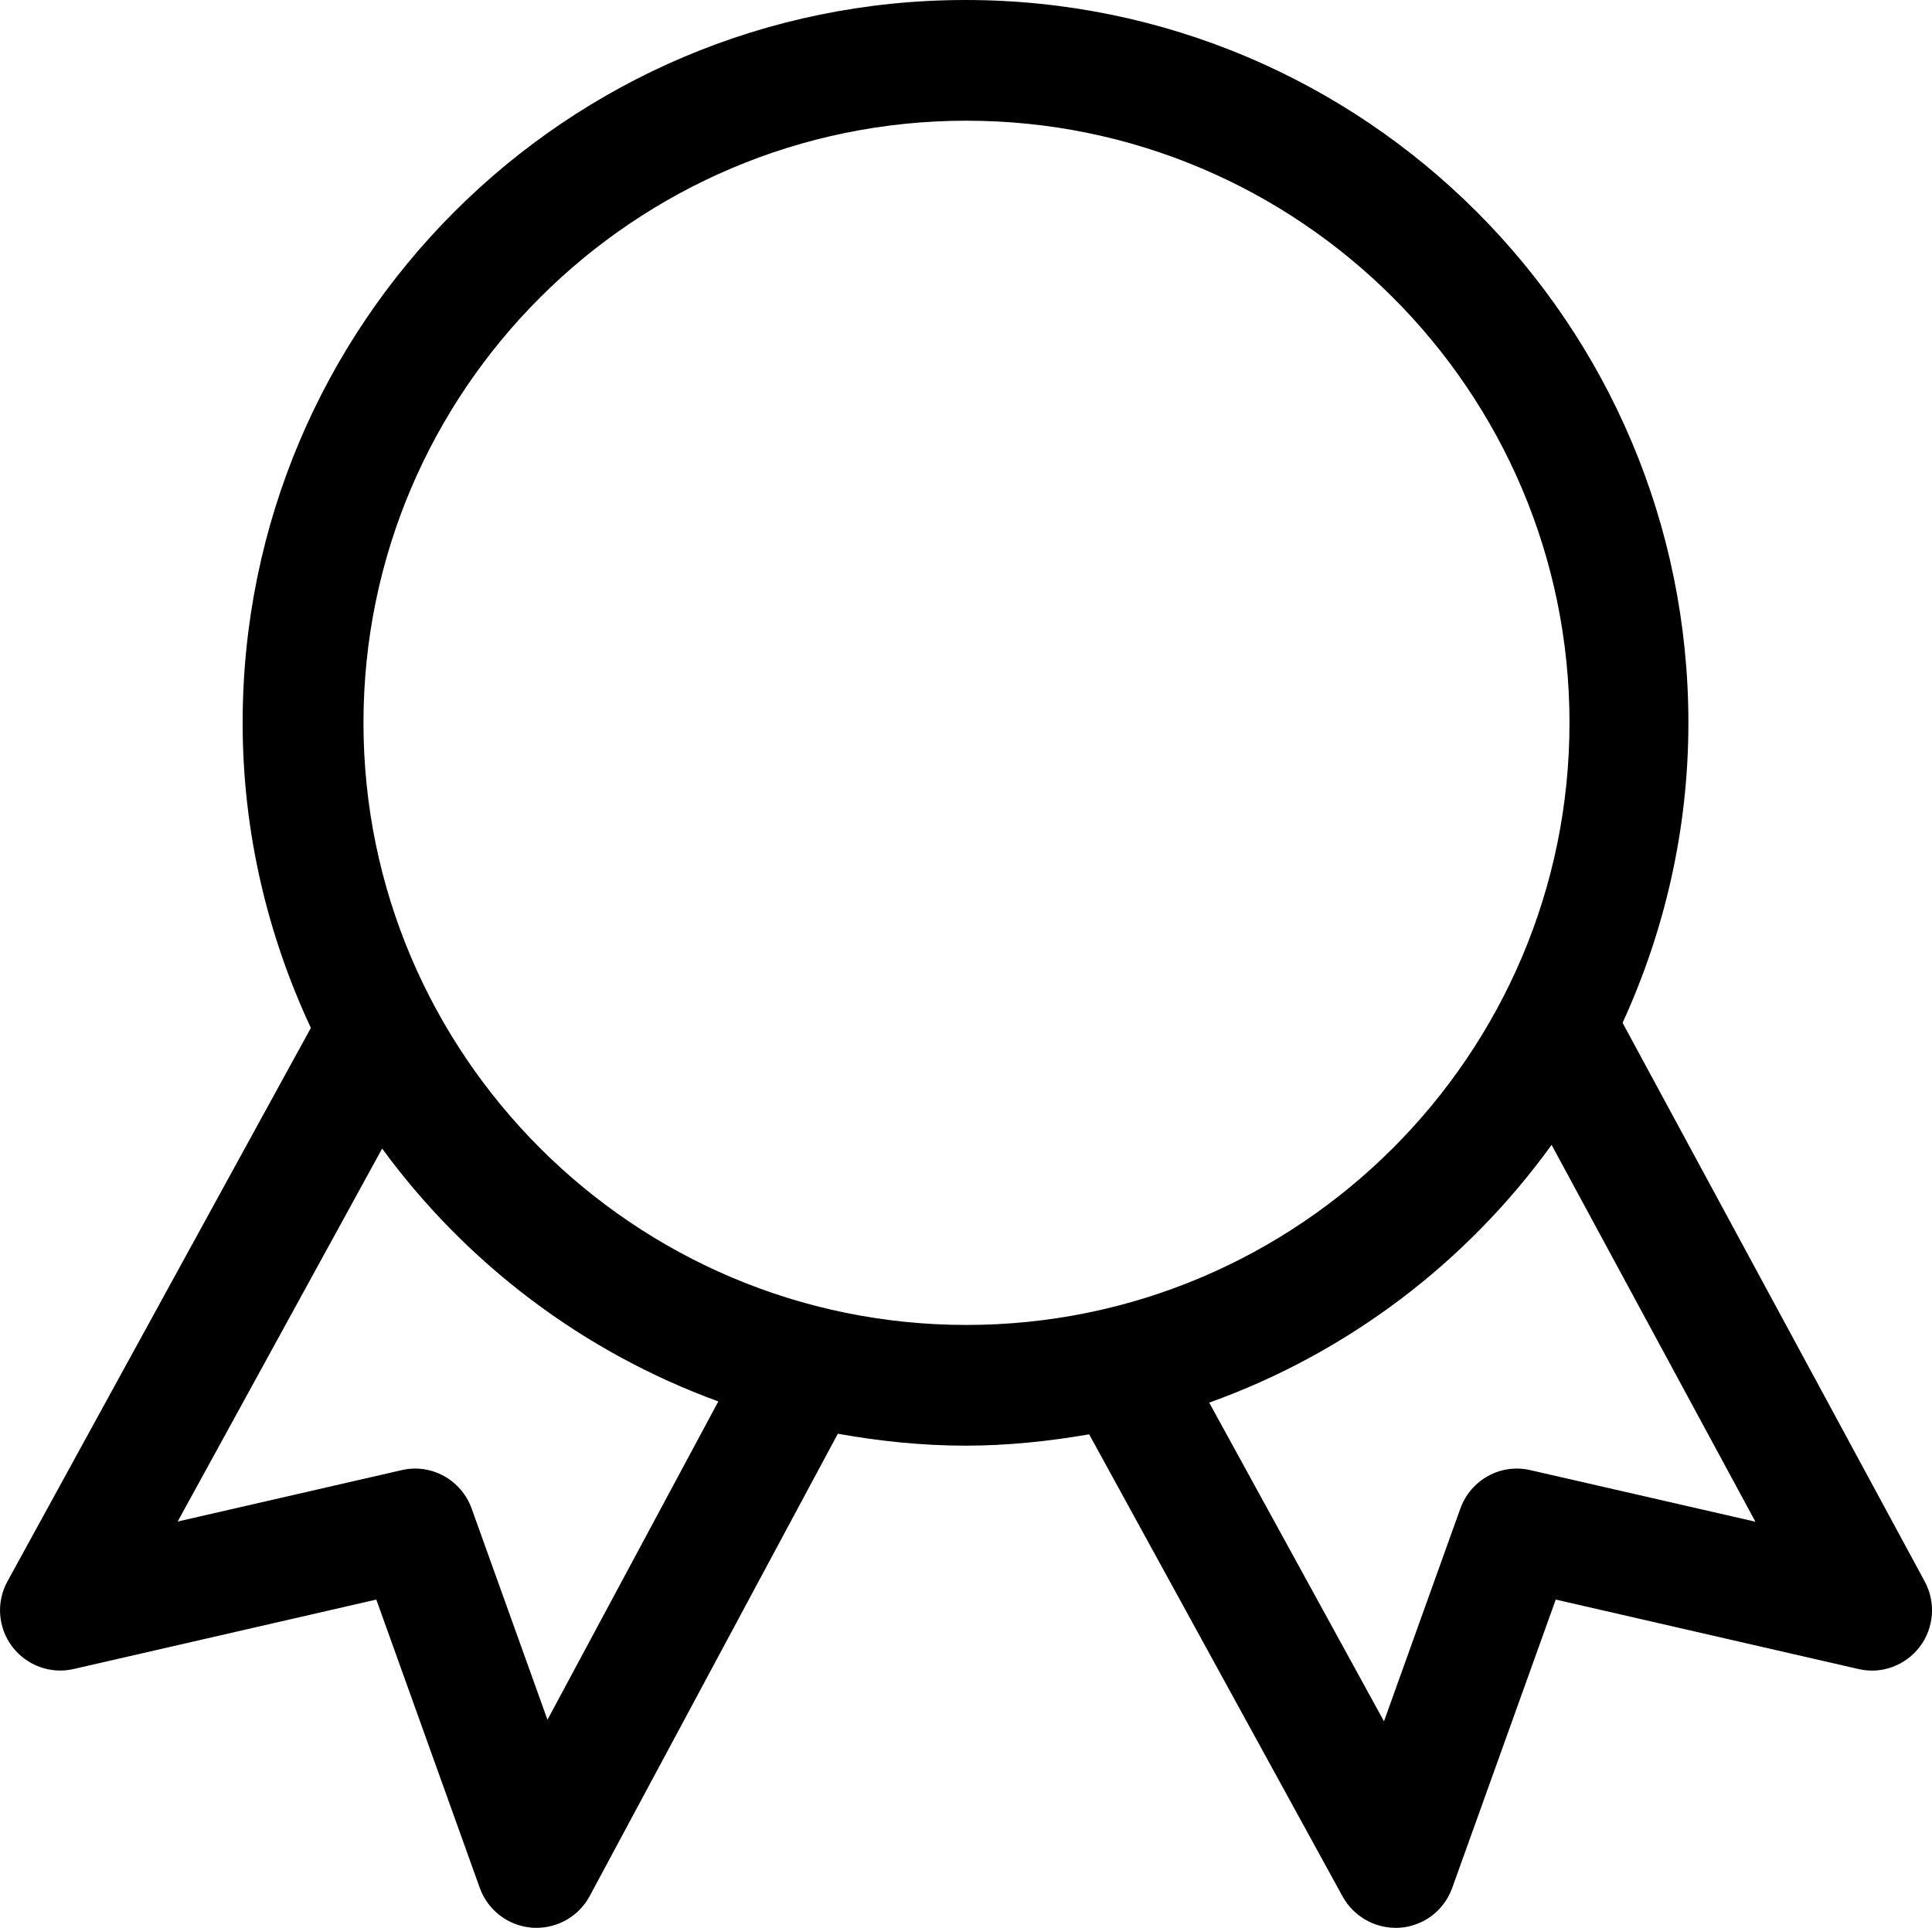 <?xml version="1.0" encoding="utf-8"?>
<!-- Generator: Adobe Illustrator 16.0.0, SVG Export Plug-In . SVG Version: 6.00 Build 0)  -->
<!DOCTYPE svg PUBLIC "-//W3C//DTD SVG 1.1//EN" "http://www.w3.org/Graphics/SVG/1.1/DTD/svg11.dtd">
<svg version="1.1" id="Layer_1" xmlns="http://www.w3.org/2000/svg" xmlns:xlink="http://www.w3.org/1999/xlink" x="0px" y="0px"
	 width="32.057px" height="31.99px" viewBox="0 0 32.057 31.99" enable-background="new 0 0 32.057 31.99" xml:space="preserve">
<g>
	<path fill-rule="evenodd" clip-rule="evenodd" d="M31.937,26.244l-5.014-9.271c0.694-1.517,1.092-3.2,1.092-4.978
		C28.015,5.372,22.645,0,16.021,0C9.396,0,4.026,5.372,4.026,11.995c0,1.811,0.413,3.522,1.132,5.062L0.124,26.24
		c-0.19,0.344-0.159,0.77,0.079,1.084c0.237,0.313,0.638,0.461,1.021,0.371l5.02-1.152l1.717,4.785
		c0.134,0.372,0.474,0.63,0.868,0.66c0.025,0.002,0.049,0.002,0.074,0.002c0.366,0,0.706-0.201,0.881-0.526l4.118-7.673
		c0.689,0.123,1.394,0.198,2.119,0.198c0.7,0,1.383-0.073,2.051-0.188l4.206,7.67c0.178,0.32,0.515,0.519,0.877,0.519
		c0.025,0,0.053,0,0.078-0.002c0.394-0.031,0.73-0.289,0.863-0.66l1.718-4.785l5.02,1.152c0.385,0.092,0.782-0.057,1.02-0.369
		C32.091,27.013,32.124,26.591,31.937,26.244 M9.084,28.537l-1.258-3.504c-0.172-0.477-0.671-0.754-1.165-0.637l-3.713,0.852
		l3.393-6.189c1.391,1.901,3.325,3.375,5.578,4.196L9.084,28.537z M16.036,21.986c-5.517,0-10.005-4.484-10.005-9.992
		c0-5.508,4.489-9.991,10.005-9.991c5.518,0,10.006,4.483,10.006,9.991C26.042,17.502,21.554,21.986,16.036,21.986 M25.396,24.396
		c-0.496-0.117-0.993,0.16-1.165,0.637l-1.267,3.53l-2.9-5.288c2.302-0.825,4.274-2.329,5.681-4.277l3.382,6.253L25.396,24.396z"/>
</g>
</svg>
